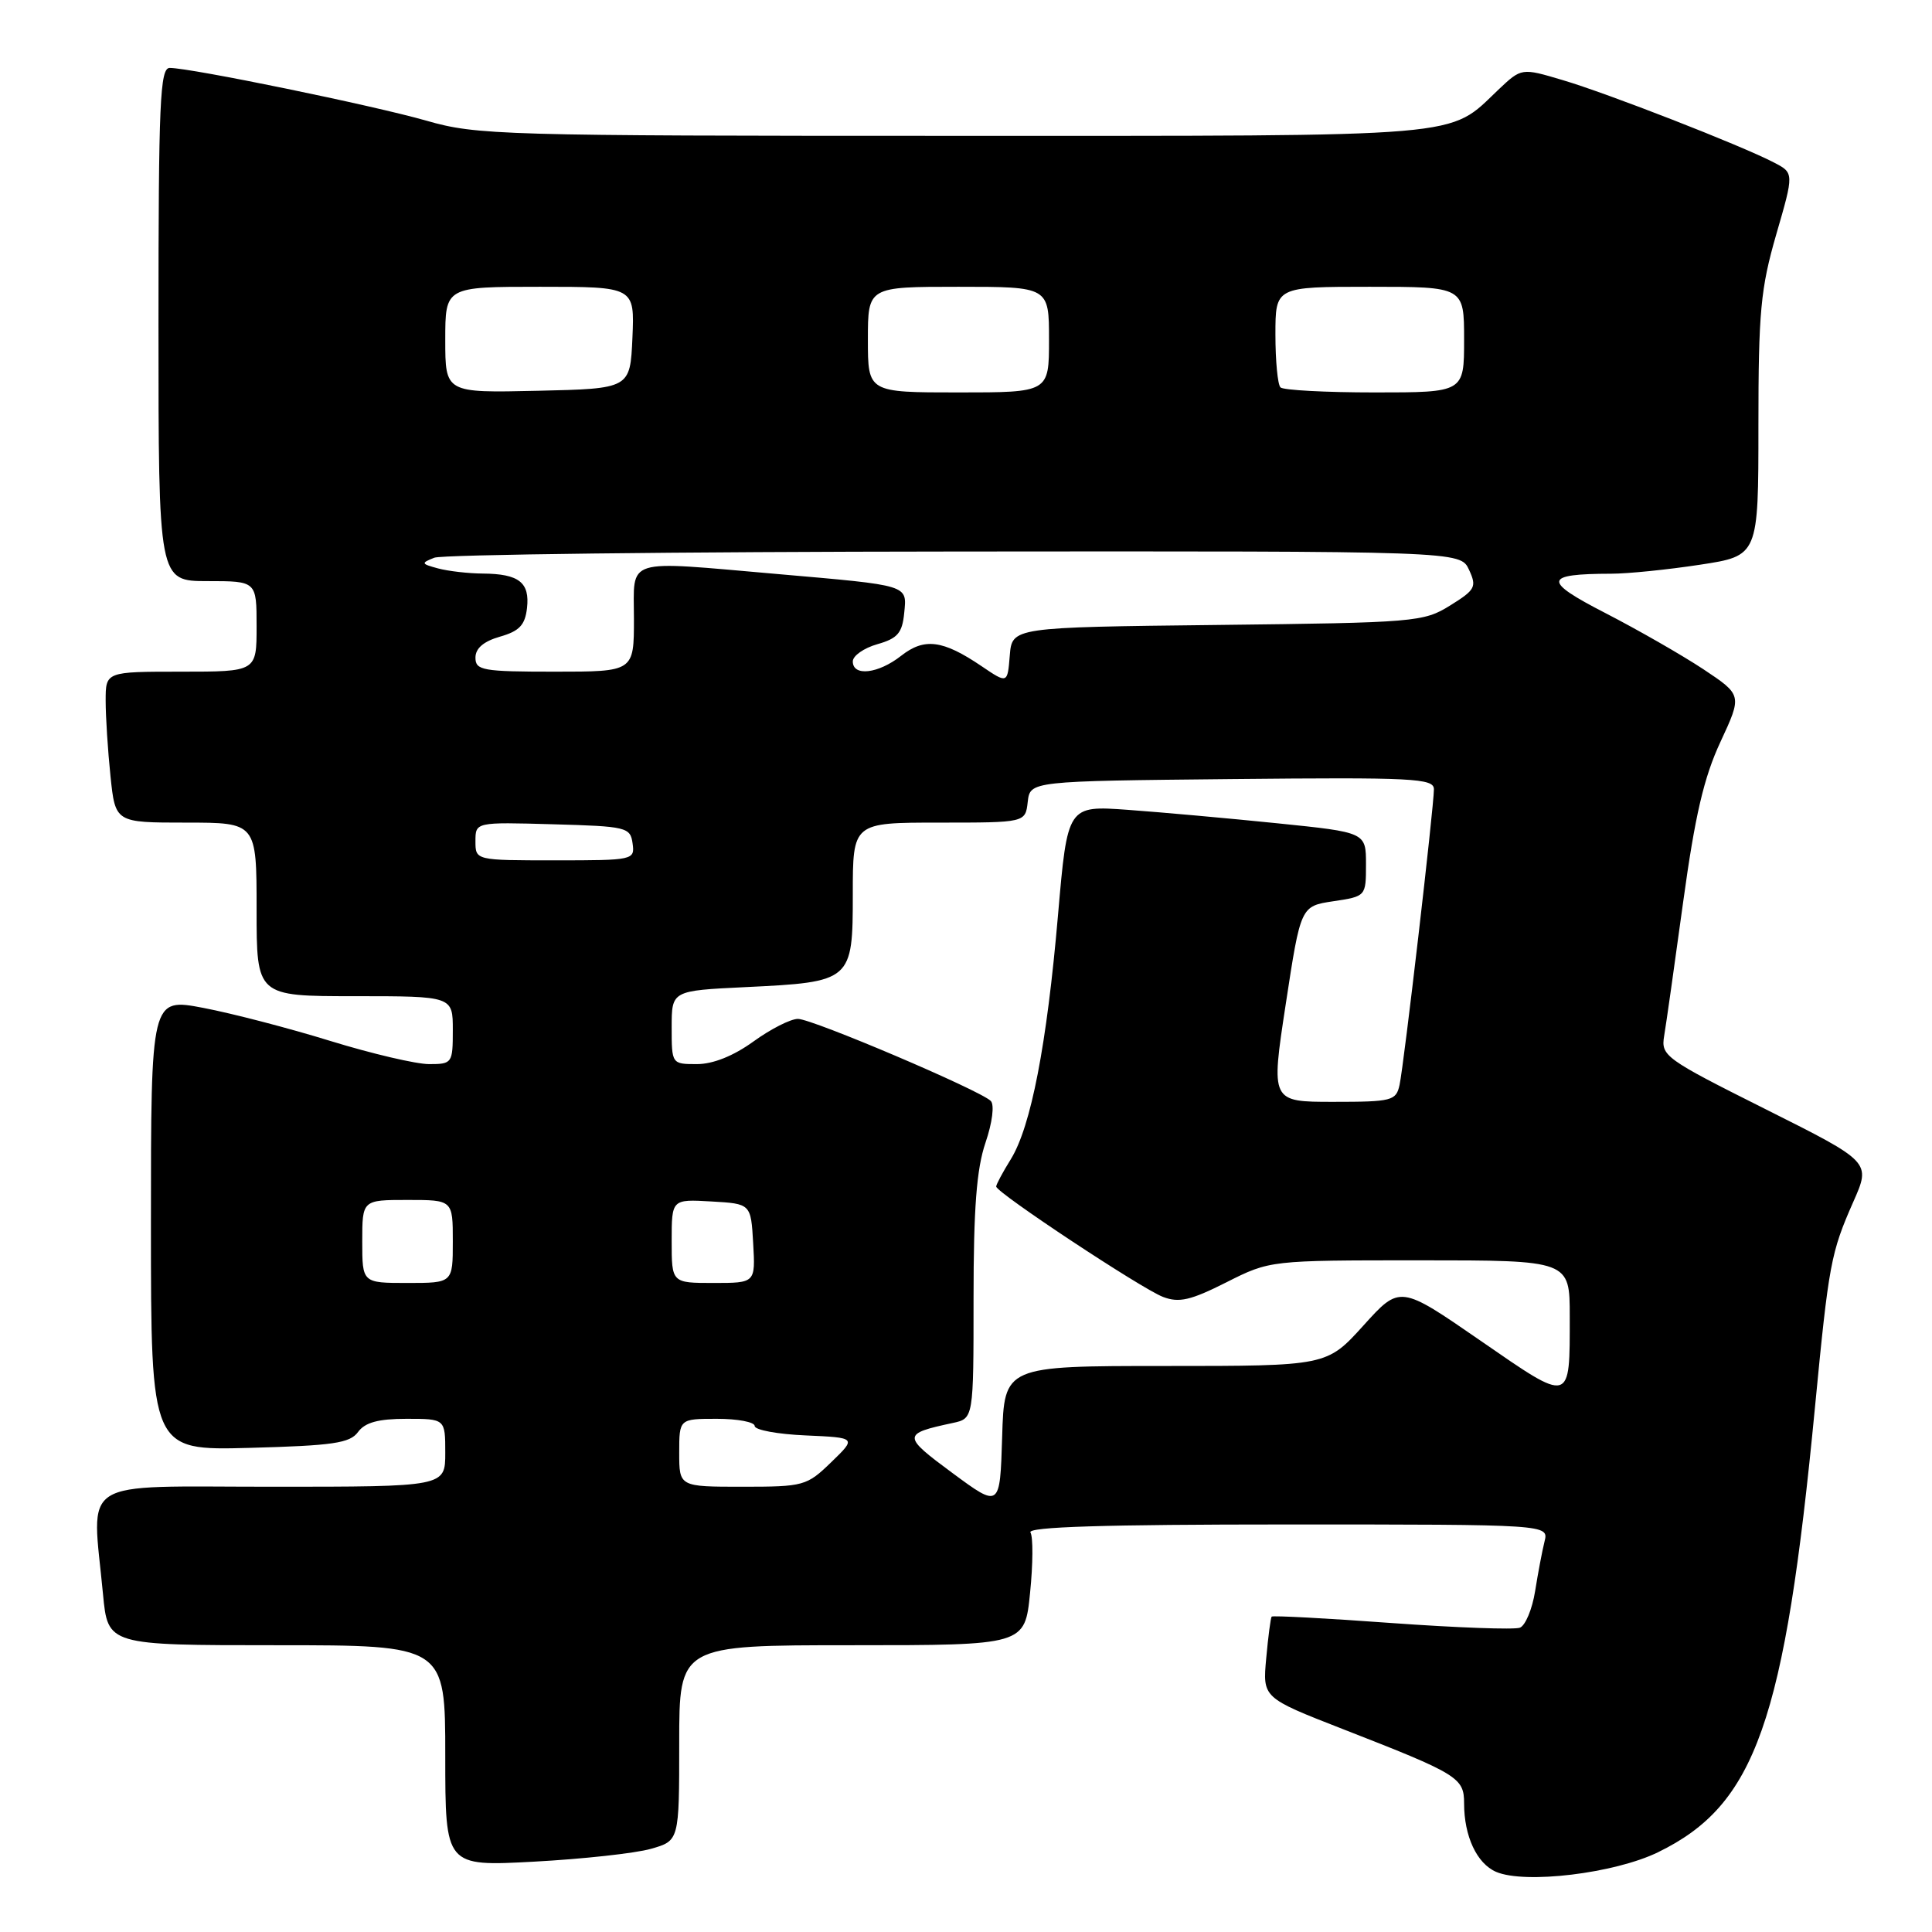 <?xml version="1.0" encoding="UTF-8" standalone="no"?>
<!DOCTYPE svg PUBLIC "-//W3C//DTD SVG 1.1//EN" "http://www.w3.org/Graphics/SVG/1.1/DTD/svg11.dtd" >
<svg xmlns="http://www.w3.org/2000/svg" xmlns:xlink="http://www.w3.org/1999/xlink" version="1.1" viewBox="0 0 256 256">
 <g >
 <path fill="currentColor"
d=" M 219.70 245.43 C 232.62 239.14 236.48 228.22 240.49 186.50 C 242.33 167.40 242.59 166.01 245.58 159.23 C 247.91 153.97 247.91 153.97 233.98 146.99 C 220.58 140.28 220.07 139.91 220.51 137.26 C 220.77 135.74 221.90 127.75 223.03 119.50 C 224.60 108.07 225.77 103.02 227.97 98.30 C 230.85 92.10 230.85 92.10 225.68 88.66 C 222.83 86.78 217.00 83.44 212.73 81.24 C 204.37 76.94 204.51 76.04 213.50 76.02 C 215.70 76.02 220.99 75.48 225.25 74.83 C 233.00 73.65 233.00 73.65 233.00 56.44 C 233.00 41.31 233.29 38.24 235.36 31.07 C 237.73 22.91 237.73 22.91 235.01 21.51 C 230.66 19.25 212.99 12.36 207.05 10.61 C 201.61 8.99 201.61 8.99 198.55 11.88 C 191.79 18.30 195.28 18.00 126.30 18.00 C 66.41 18.00 63.17 17.91 56.50 15.99 C 49.45 13.97 25.27 9.00 22.49 9.00 C 21.20 9.00 21.00 13.51 21.00 43.00 C 21.00 77.00 21.00 77.00 27.50 77.00 C 34.00 77.00 34.00 77.00 34.00 83.00 C 34.00 89.00 34.00 89.00 24.00 89.00 C 14.00 89.00 14.00 89.00 14.00 92.85 C 14.00 94.97 14.29 99.47 14.64 102.85 C 15.28 109.00 15.28 109.00 24.64 109.00 C 34.00 109.00 34.00 109.00 34.00 120.50 C 34.00 132.00 34.00 132.00 47.00 132.00 C 60.00 132.00 60.00 132.00 60.00 136.50 C 60.00 140.88 59.91 141.00 56.86 141.00 C 55.13 141.00 49.26 139.62 43.80 137.94 C 38.34 136.25 30.76 134.28 26.94 133.55 C 20.00 132.23 20.00 132.23 20.00 162.22 C 20.00 192.20 20.00 192.20 33.08 191.85 C 44.13 191.55 46.36 191.23 47.44 189.75 C 48.37 188.48 50.12 188.00 53.86 188.00 C 59.00 188.00 59.00 188.00 59.00 192.50 C 59.00 197.00 59.00 197.00 36.00 197.00 C 9.98 197.00 12.17 195.60 13.65 211.25 C 14.29 218.00 14.29 218.00 36.64 218.00 C 59.00 218.00 59.00 218.00 59.00 232.65 C 59.00 247.31 59.00 247.31 70.75 246.68 C 77.21 246.33 84.19 245.57 86.25 244.98 C 90.00 243.91 90.00 243.91 90.00 230.95 C 90.00 218.00 90.00 218.00 112.90 218.00 C 135.80 218.00 135.80 218.00 136.49 211.06 C 136.88 207.24 136.90 203.64 136.54 203.06 C 136.08 202.32 146.40 202.00 170.55 202.00 C 205.22 202.00 205.22 202.00 204.66 204.25 C 204.35 205.49 203.79 208.45 203.41 210.84 C 203.03 213.22 202.12 215.40 201.39 215.68 C 200.66 215.96 193.01 215.68 184.40 215.06 C 175.79 214.43 168.64 214.05 168.50 214.21 C 168.37 214.37 168.04 216.85 167.78 219.73 C 167.30 224.96 167.30 224.96 177.90 229.10 C 193.24 235.08 194.00 235.55 194.00 238.96 C 194.00 243.31 195.69 246.93 198.24 248.03 C 202.06 249.67 213.94 248.24 219.70 245.43 Z  M 126.20 195.18 C 119.53 190.25 119.53 189.99 126.25 188.55 C 129.00 187.96 129.00 187.96 129.00 172.02 C 129.00 160.11 129.40 154.89 130.58 151.42 C 131.49 148.75 131.79 146.39 131.28 145.88 C 129.87 144.47 107.67 135.02 105.74 135.01 C 104.77 135.00 102.12 136.35 99.84 138.00 C 97.20 139.91 94.49 141.00 92.35 141.00 C 89.01 141.00 89.00 140.99 89.00 136.13 C 89.00 131.27 89.00 131.27 98.76 130.80 C 112.88 130.12 113.00 130.01 113.00 118.46 C 113.00 109.00 113.00 109.00 124.43 109.00 C 135.87 109.00 135.87 109.00 136.18 106.25 C 136.50 103.50 136.50 103.50 163.25 103.23 C 187.30 102.99 190.00 103.13 190.00 104.58 C 190.00 106.93 186.03 141.09 185.45 143.75 C 184.99 145.86 184.46 146.00 176.67 146.00 C 168.39 146.00 168.39 146.00 170.37 133.04 C 172.35 120.07 172.35 120.07 176.67 119.42 C 180.99 118.77 181.00 118.77 181.00 114.53 C 181.00 110.29 181.00 110.29 169.25 109.09 C 162.79 108.43 153.89 107.63 149.47 107.31 C 141.45 106.73 141.45 106.73 140.19 121.27 C 138.71 138.45 136.61 149.27 133.94 153.60 C 132.87 155.32 132.00 156.95 132.00 157.22 C 132.00 158.02 151.29 170.78 154.11 171.85 C 156.23 172.66 157.77 172.30 162.49 169.92 C 168.28 167.00 168.28 167.00 188.14 167.00 C 208.00 167.00 208.00 167.00 208.00 174.42 C 208.00 186.07 208.27 186.00 196.15 177.63 C 185.50 170.28 185.50 170.28 180.66 175.64 C 175.81 181.00 175.81 181.00 154.44 181.00 C 133.07 181.00 133.07 181.00 132.79 190.41 C 132.50 199.83 132.50 199.83 126.20 195.18 Z  M 90.00 192.50 C 90.00 188.00 90.00 188.00 95.00 188.00 C 97.75 188.00 100.00 188.43 100.00 188.95 C 100.00 189.48 103.04 190.04 106.75 190.20 C 113.50 190.50 113.50 190.50 110.14 193.75 C 106.90 196.89 106.51 197.00 98.39 197.00 C 90.00 197.00 90.00 197.00 90.00 192.50 Z  M 48.00 164.50 C 48.00 159.00 48.00 159.00 54.00 159.00 C 60.00 159.00 60.00 159.00 60.00 164.50 C 60.00 170.00 60.00 170.00 54.00 170.00 C 48.00 170.00 48.00 170.00 48.00 164.50 Z  M 89.00 164.45 C 89.00 158.90 89.00 158.90 94.25 159.20 C 99.50 159.50 99.50 159.50 99.80 164.75 C 100.10 170.00 100.10 170.00 94.55 170.00 C 89.00 170.00 89.00 170.00 89.00 164.45 Z  M 63.00 111.47 C 63.00 108.93 63.00 108.93 73.25 109.22 C 83.02 109.49 83.52 109.61 83.82 111.75 C 84.13 113.96 83.96 114.00 73.57 114.00 C 63.00 114.00 63.00 114.00 63.00 111.47 Z  M 130.06 88.27 C 124.92 84.79 122.48 84.48 119.40 86.90 C 116.37 89.28 113.00 89.67 113.00 87.64 C 113.00 86.90 114.46 85.87 116.25 85.36 C 118.93 84.60 119.55 83.88 119.81 81.25 C 120.18 77.46 120.63 77.60 103.00 76.06 C 82.46 74.28 84.00 73.80 84.00 82.00 C 84.00 89.00 84.00 89.00 73.50 89.00 C 63.94 89.00 63.00 88.83 63.00 87.14 C 63.00 85.91 64.08 84.98 66.25 84.36 C 68.81 83.63 69.57 82.83 69.83 80.58 C 70.22 77.18 68.77 76.04 64.00 76.00 C 62.08 75.99 59.40 75.68 58.05 75.32 C 55.79 74.71 55.75 74.61 57.55 73.90 C 58.62 73.48 89.65 73.11 126.50 73.08 C 193.50 73.02 193.50 73.02 194.65 75.49 C 195.70 77.76 195.50 78.15 192.15 80.23 C 188.63 82.42 187.56 82.51 161.30 82.81 C 134.11 83.12 134.11 83.12 133.80 86.86 C 133.50 90.60 133.50 90.60 130.06 88.27 Z  M 59.00 45.03 C 59.00 38.00 59.00 38.00 71.55 38.00 C 84.09 38.00 84.09 38.00 83.80 44.75 C 83.50 51.50 83.50 51.50 71.25 51.78 C 59.00 52.06 59.00 52.06 59.00 45.03 Z  M 115.00 45.00 C 115.00 38.00 115.00 38.00 127.00 38.00 C 139.00 38.00 139.00 38.00 139.00 45.00 C 139.00 52.00 139.00 52.00 127.00 52.00 C 115.00 52.00 115.00 52.00 115.00 45.00 Z  M 169.67 51.33 C 169.30 50.97 169.00 47.82 169.00 44.33 C 169.00 38.00 169.00 38.00 181.50 38.00 C 194.00 38.00 194.00 38.00 194.00 45.00 C 194.00 52.00 194.00 52.00 182.17 52.00 C 175.66 52.00 170.03 51.70 169.67 51.33 Z "/>
</g>
</svg>